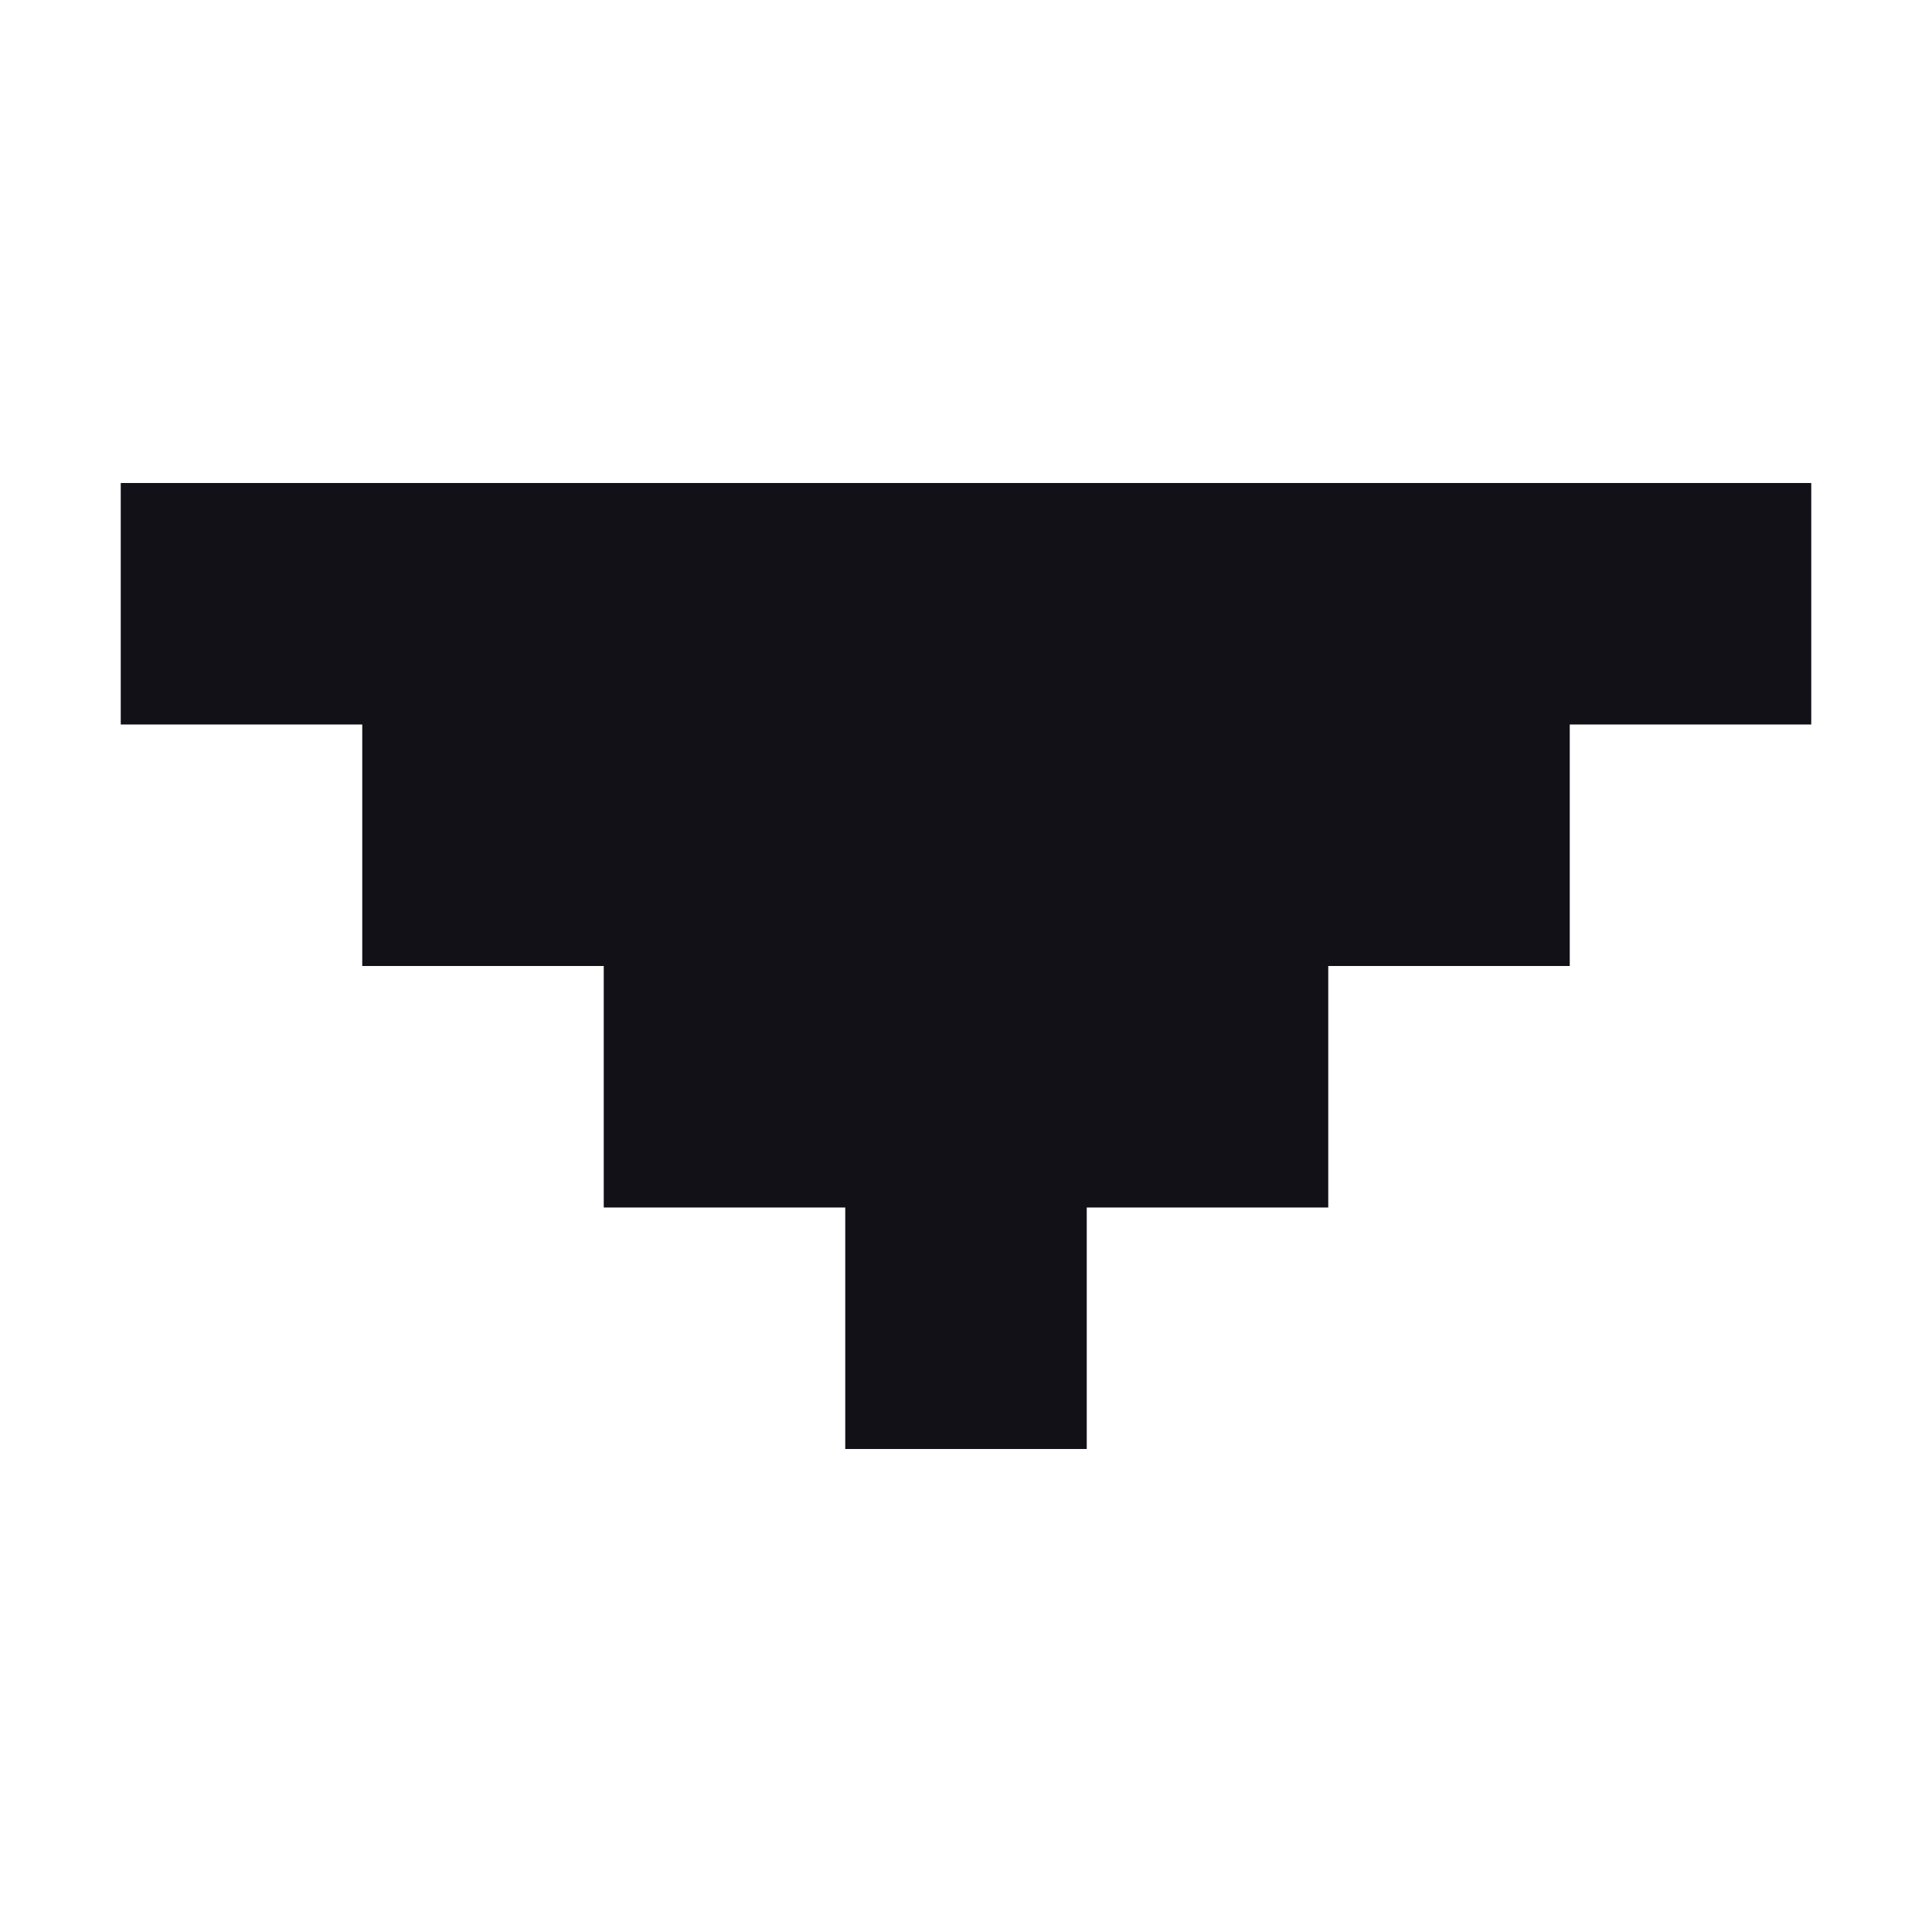 <svg width="12" height="12" viewBox="0 0 12 12" fill="none" xmlns="http://www.w3.org/2000/svg">
<path d="M6.75 9H5.25V7.5H3.75V6H2.25V4.5H0.75V3H11.25V4.5H9.75V6H8.25V7.5H6.75V9Z" fill="#131118"/>
</svg>
